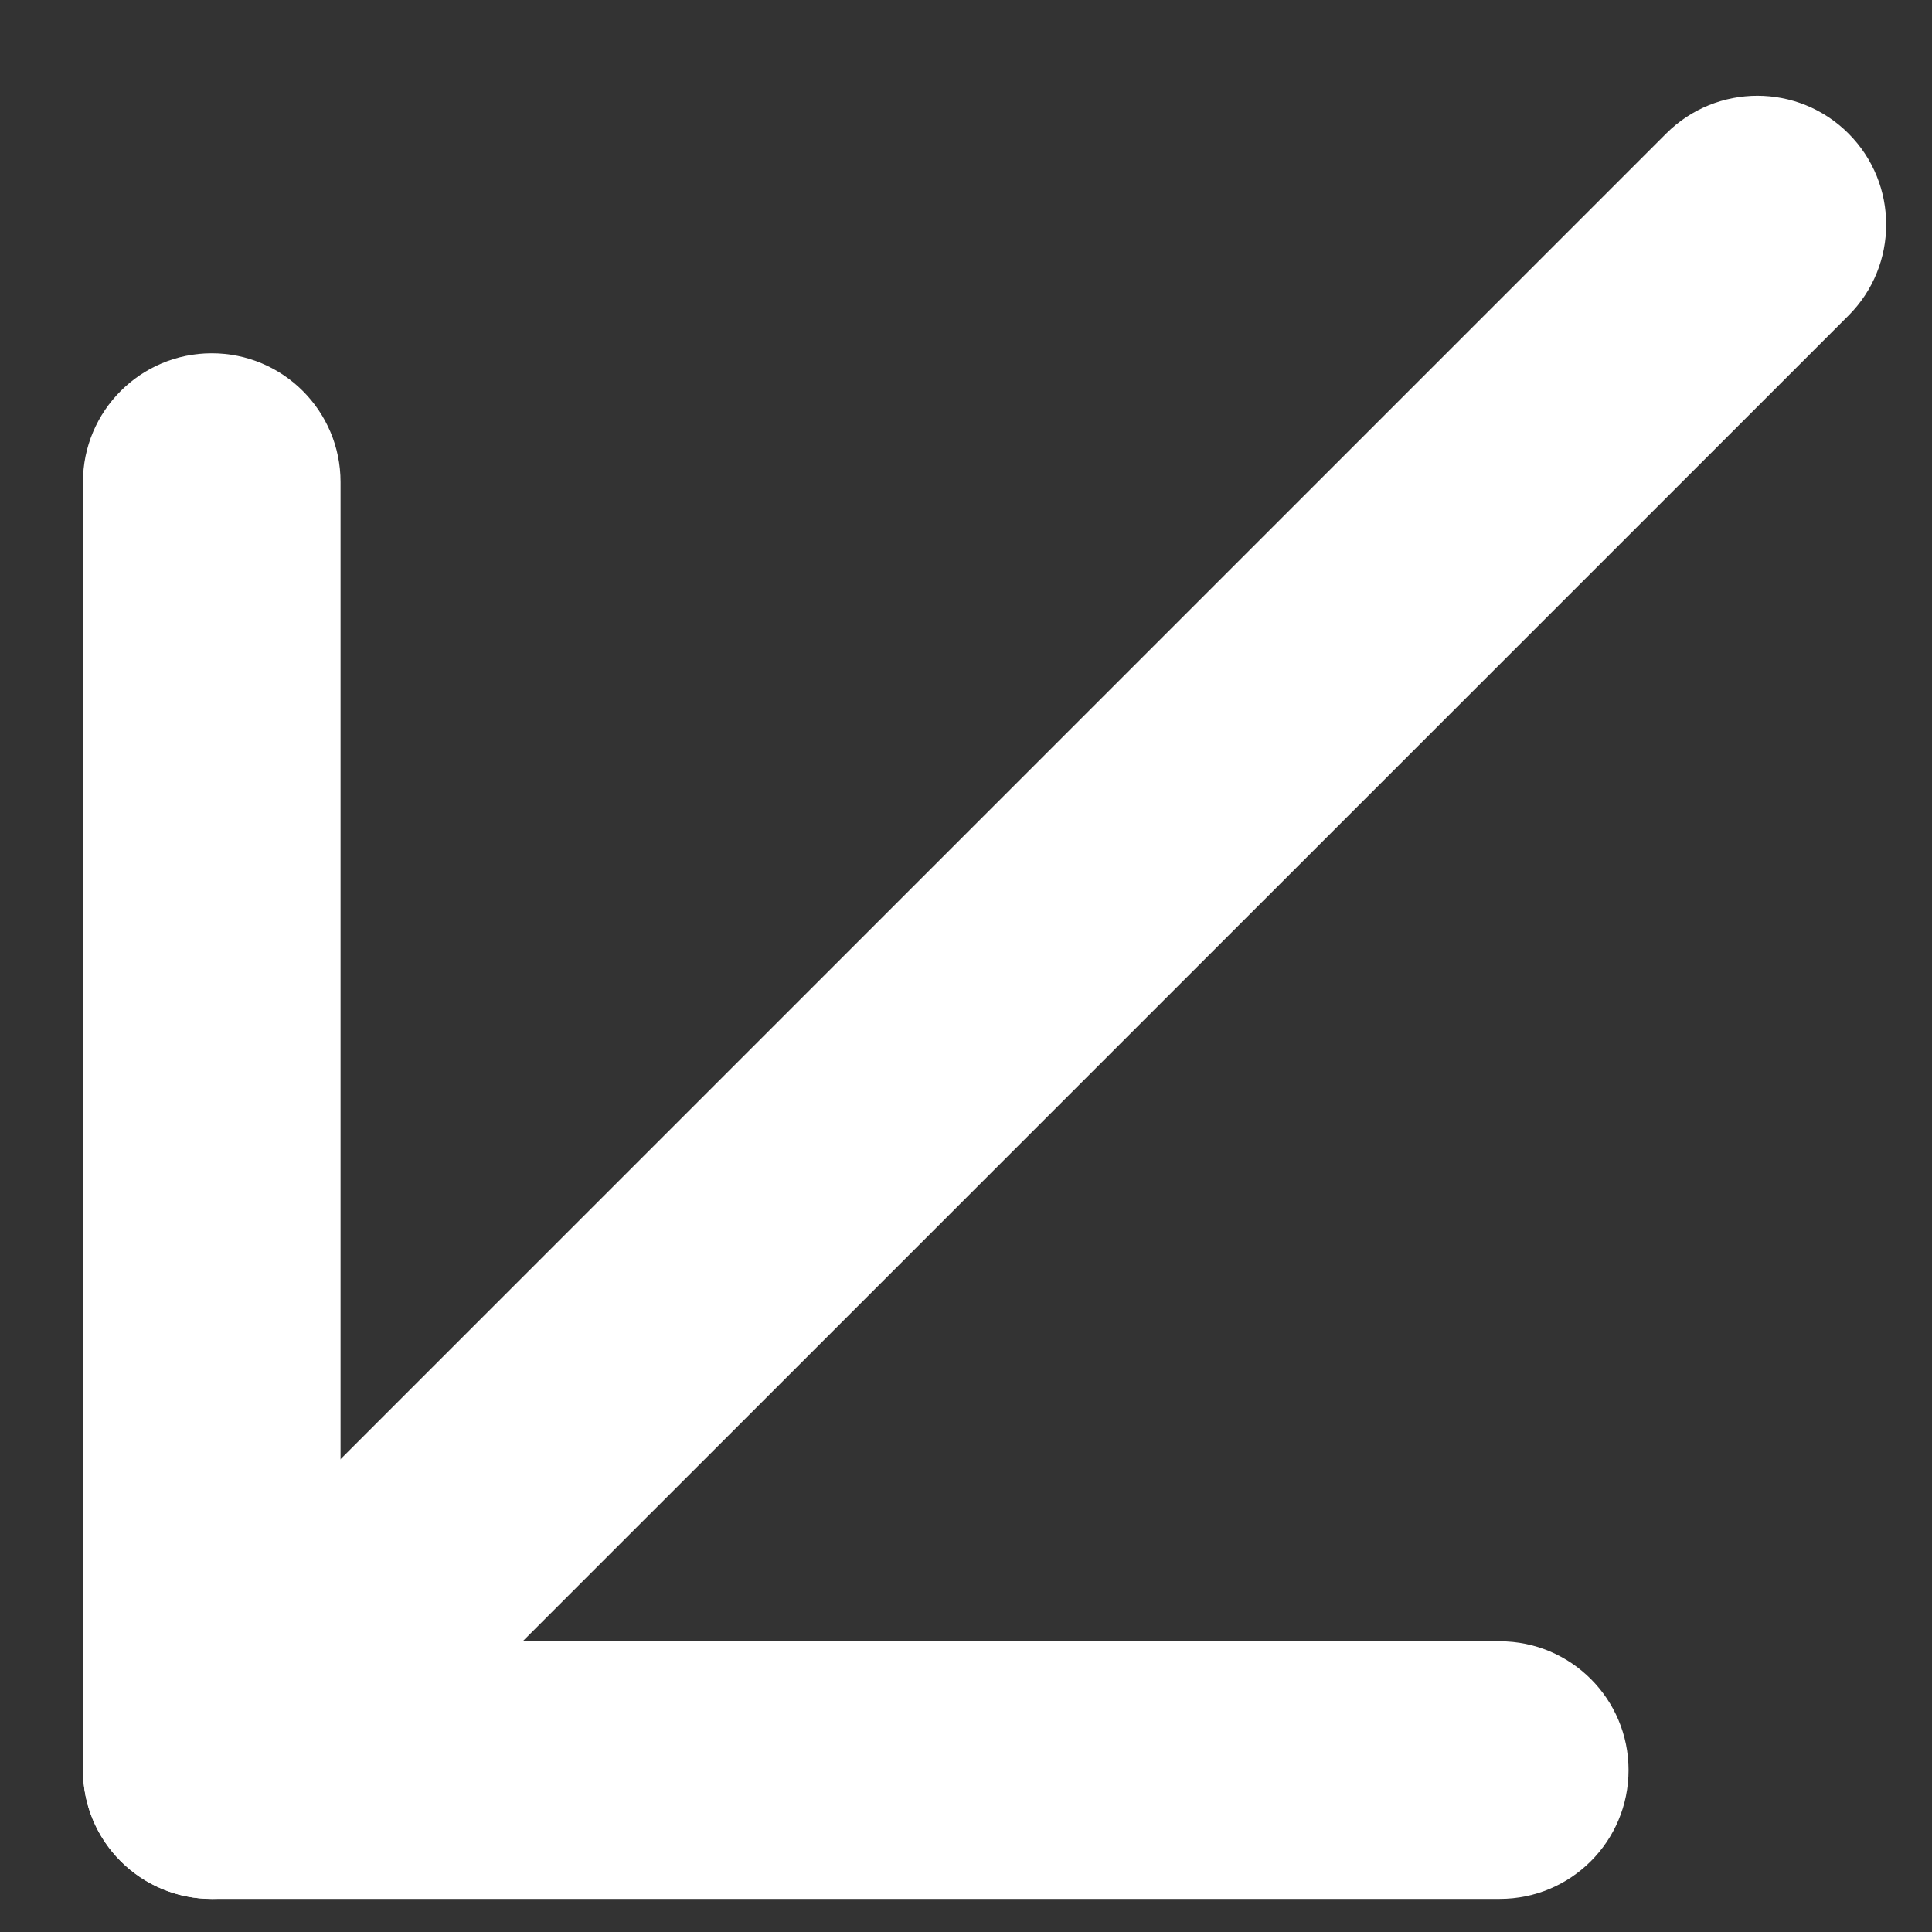 <svg width="15" height="15" viewBox="0 0 15 15" fill="none" xmlns="http://www.w3.org/2000/svg">
<rect x="0" y="0" width="15" height="15" fill="#333333" stroke="none"/>
<path fill-rule="evenodd" clip-rule="evenodd" d="M0.937 14.45C0.547 14.06 0.547 13.427 0.937 13.036L12.937 1.036C13.328 0.646 13.961 0.646 14.351 1.036C14.742 1.427 14.742 2.06 14.351 2.451L2.351 14.45C1.961 14.841 1.328 14.841 0.937 14.45Z" fill="white"/>
<path fill-rule="evenodd" clip-rule="evenodd" d="M12.644 13.743C12.644 14.296 12.197 14.743 11.644 14.743L1.644 14.743C1.092 14.743 0.644 14.296 0.644 13.743L0.644 3.743C0.644 3.191 1.092 2.743 1.644 2.743C2.197 2.743 2.644 3.191 2.644 3.743L2.644 12.743L11.644 12.743C12.197 12.743 12.644 13.191 12.644 13.743Z" fill="white"/>
</svg>
